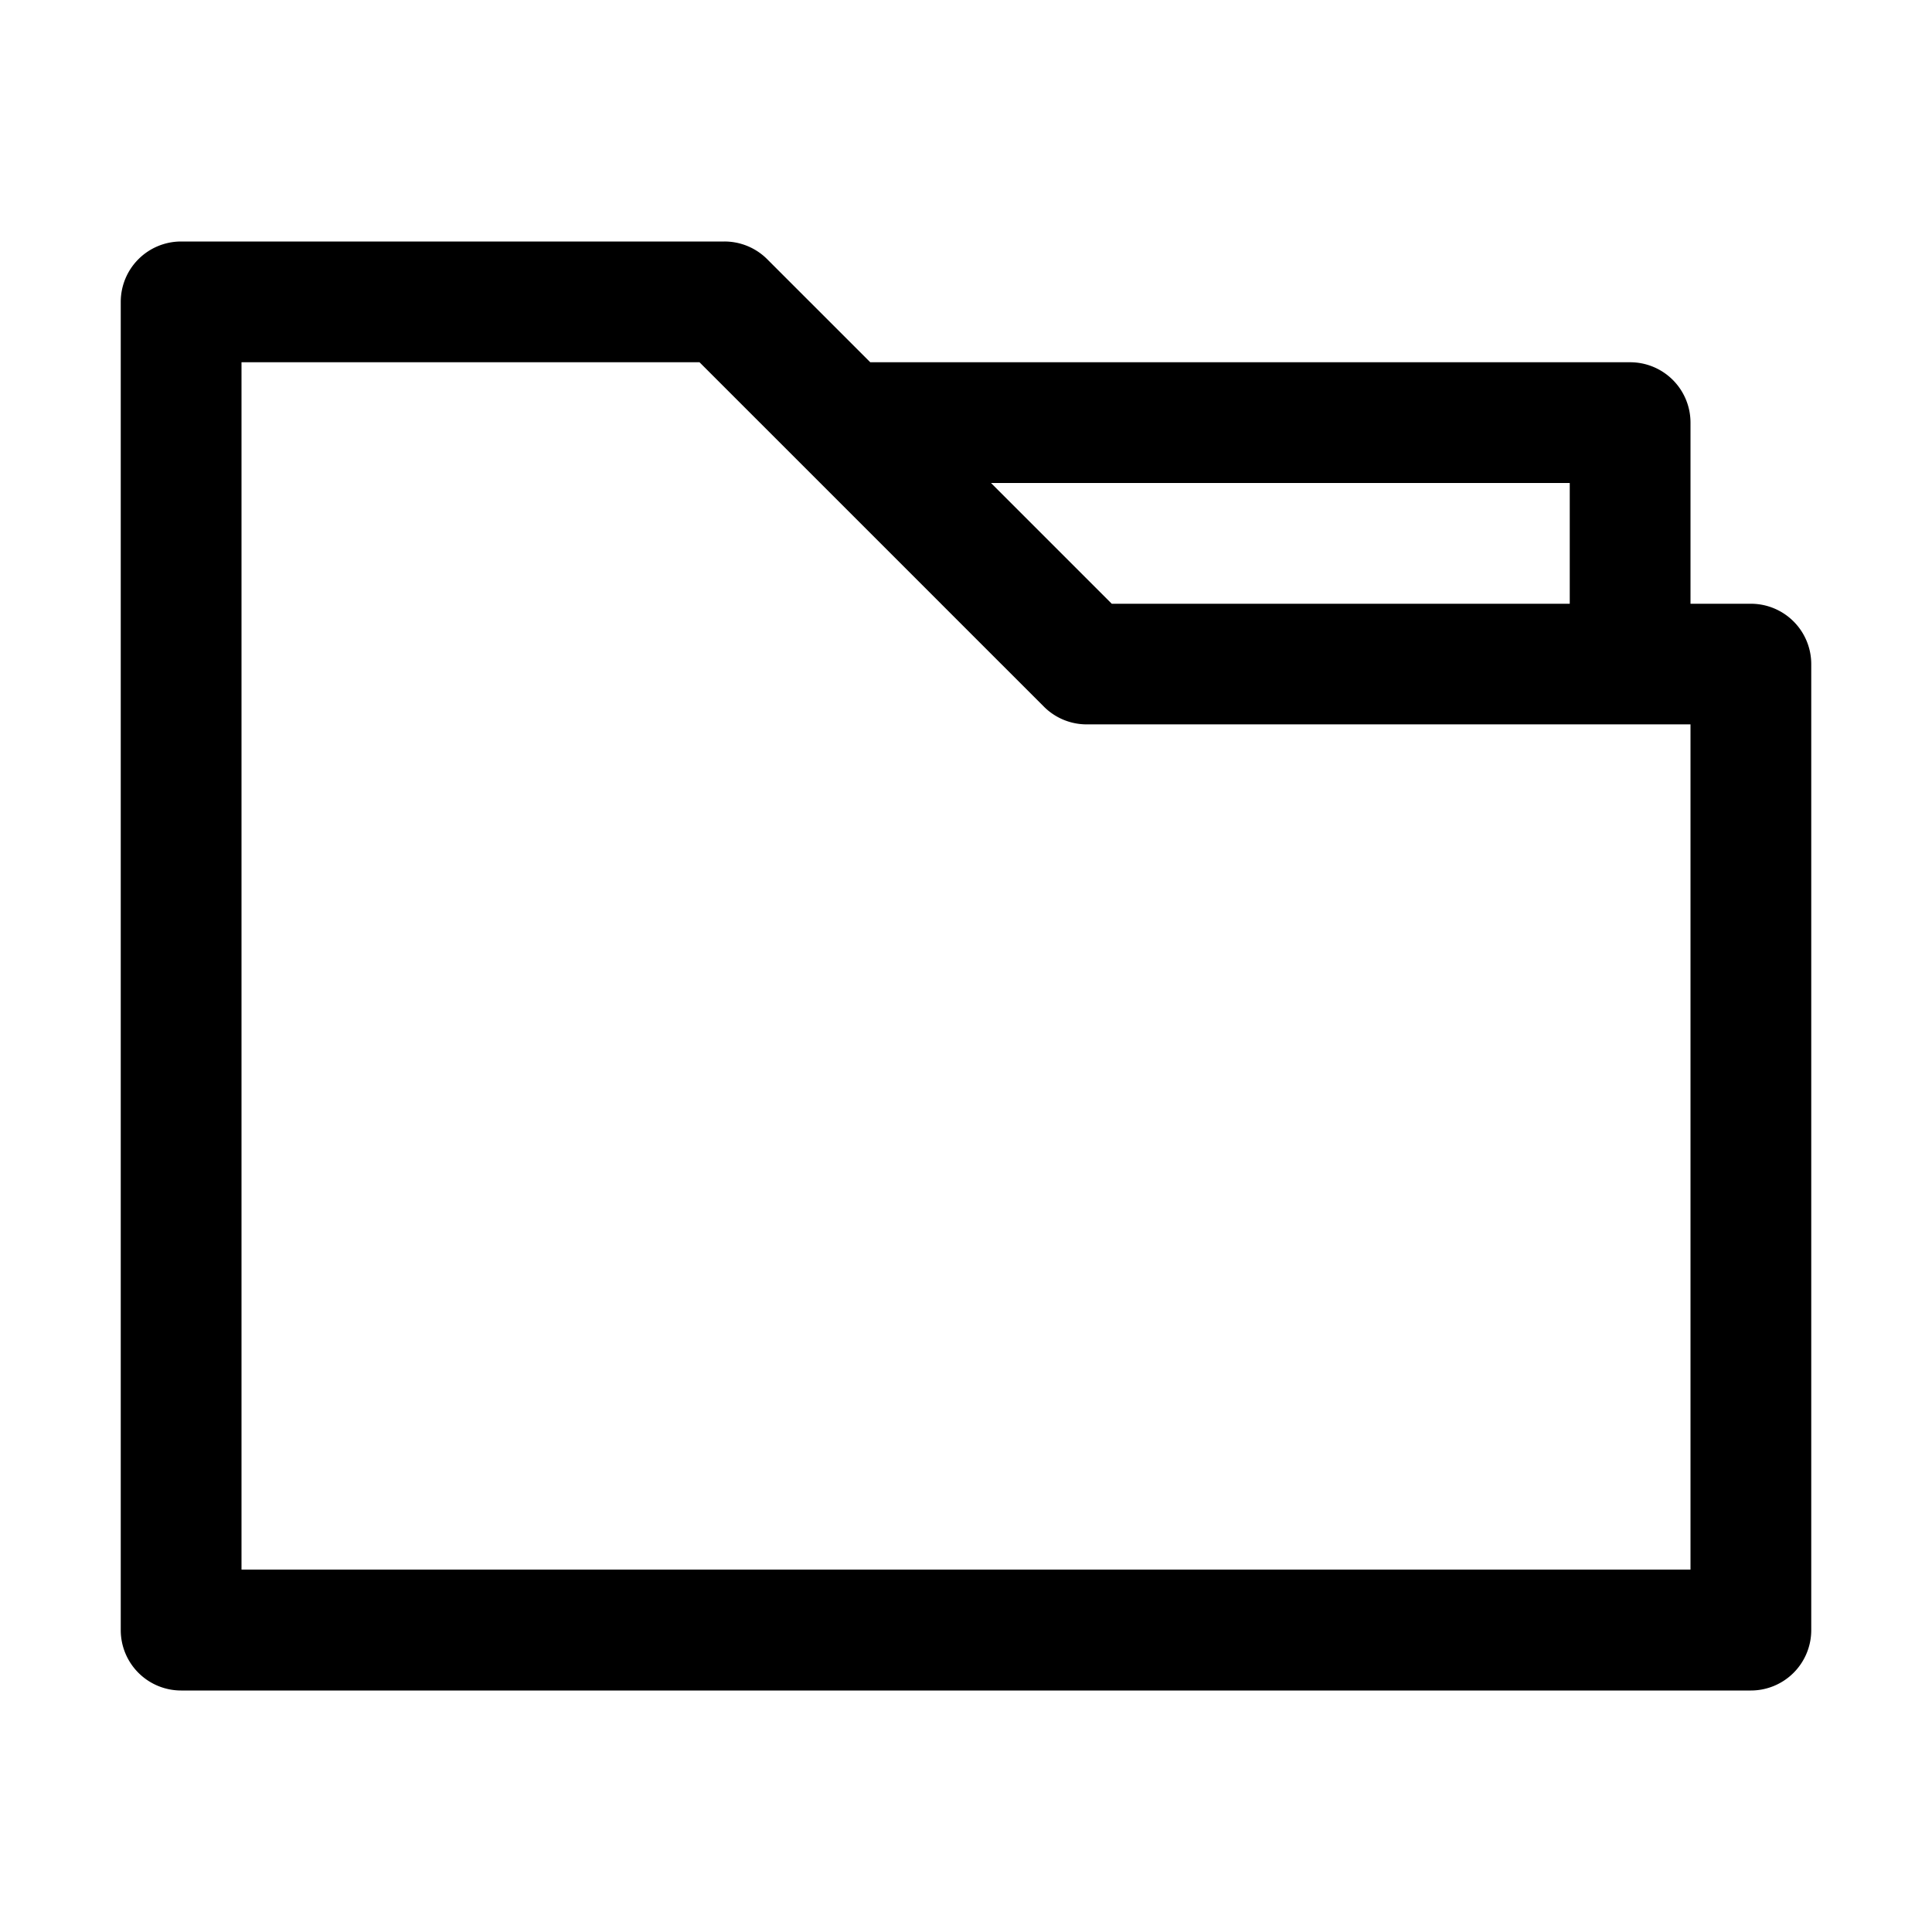 <svg width="16" height="16" version="1.1" viewBox="0 0 16 16" xmlns="http://www.w3.org/2000/svg">
    <path d="m1.5 2a.5.5 0 00-.5.5v11a.5.5 0 00.5.5h13a.5.5 0 00.5-.5v-8a.5.5 0 00-.5-.5h-.5v-1.5a.5.5 0 00-.5-.5h-6.293l-.854-.854a.5.5 0 00-.354-.146h-4.5zm.5 1h3.793l2.853 2.853a.5.5 0 00.354.146h4 1v7h-12v-10zm6.207 1h4.793v1h-3.793l-1-1z"/>
</svg>
